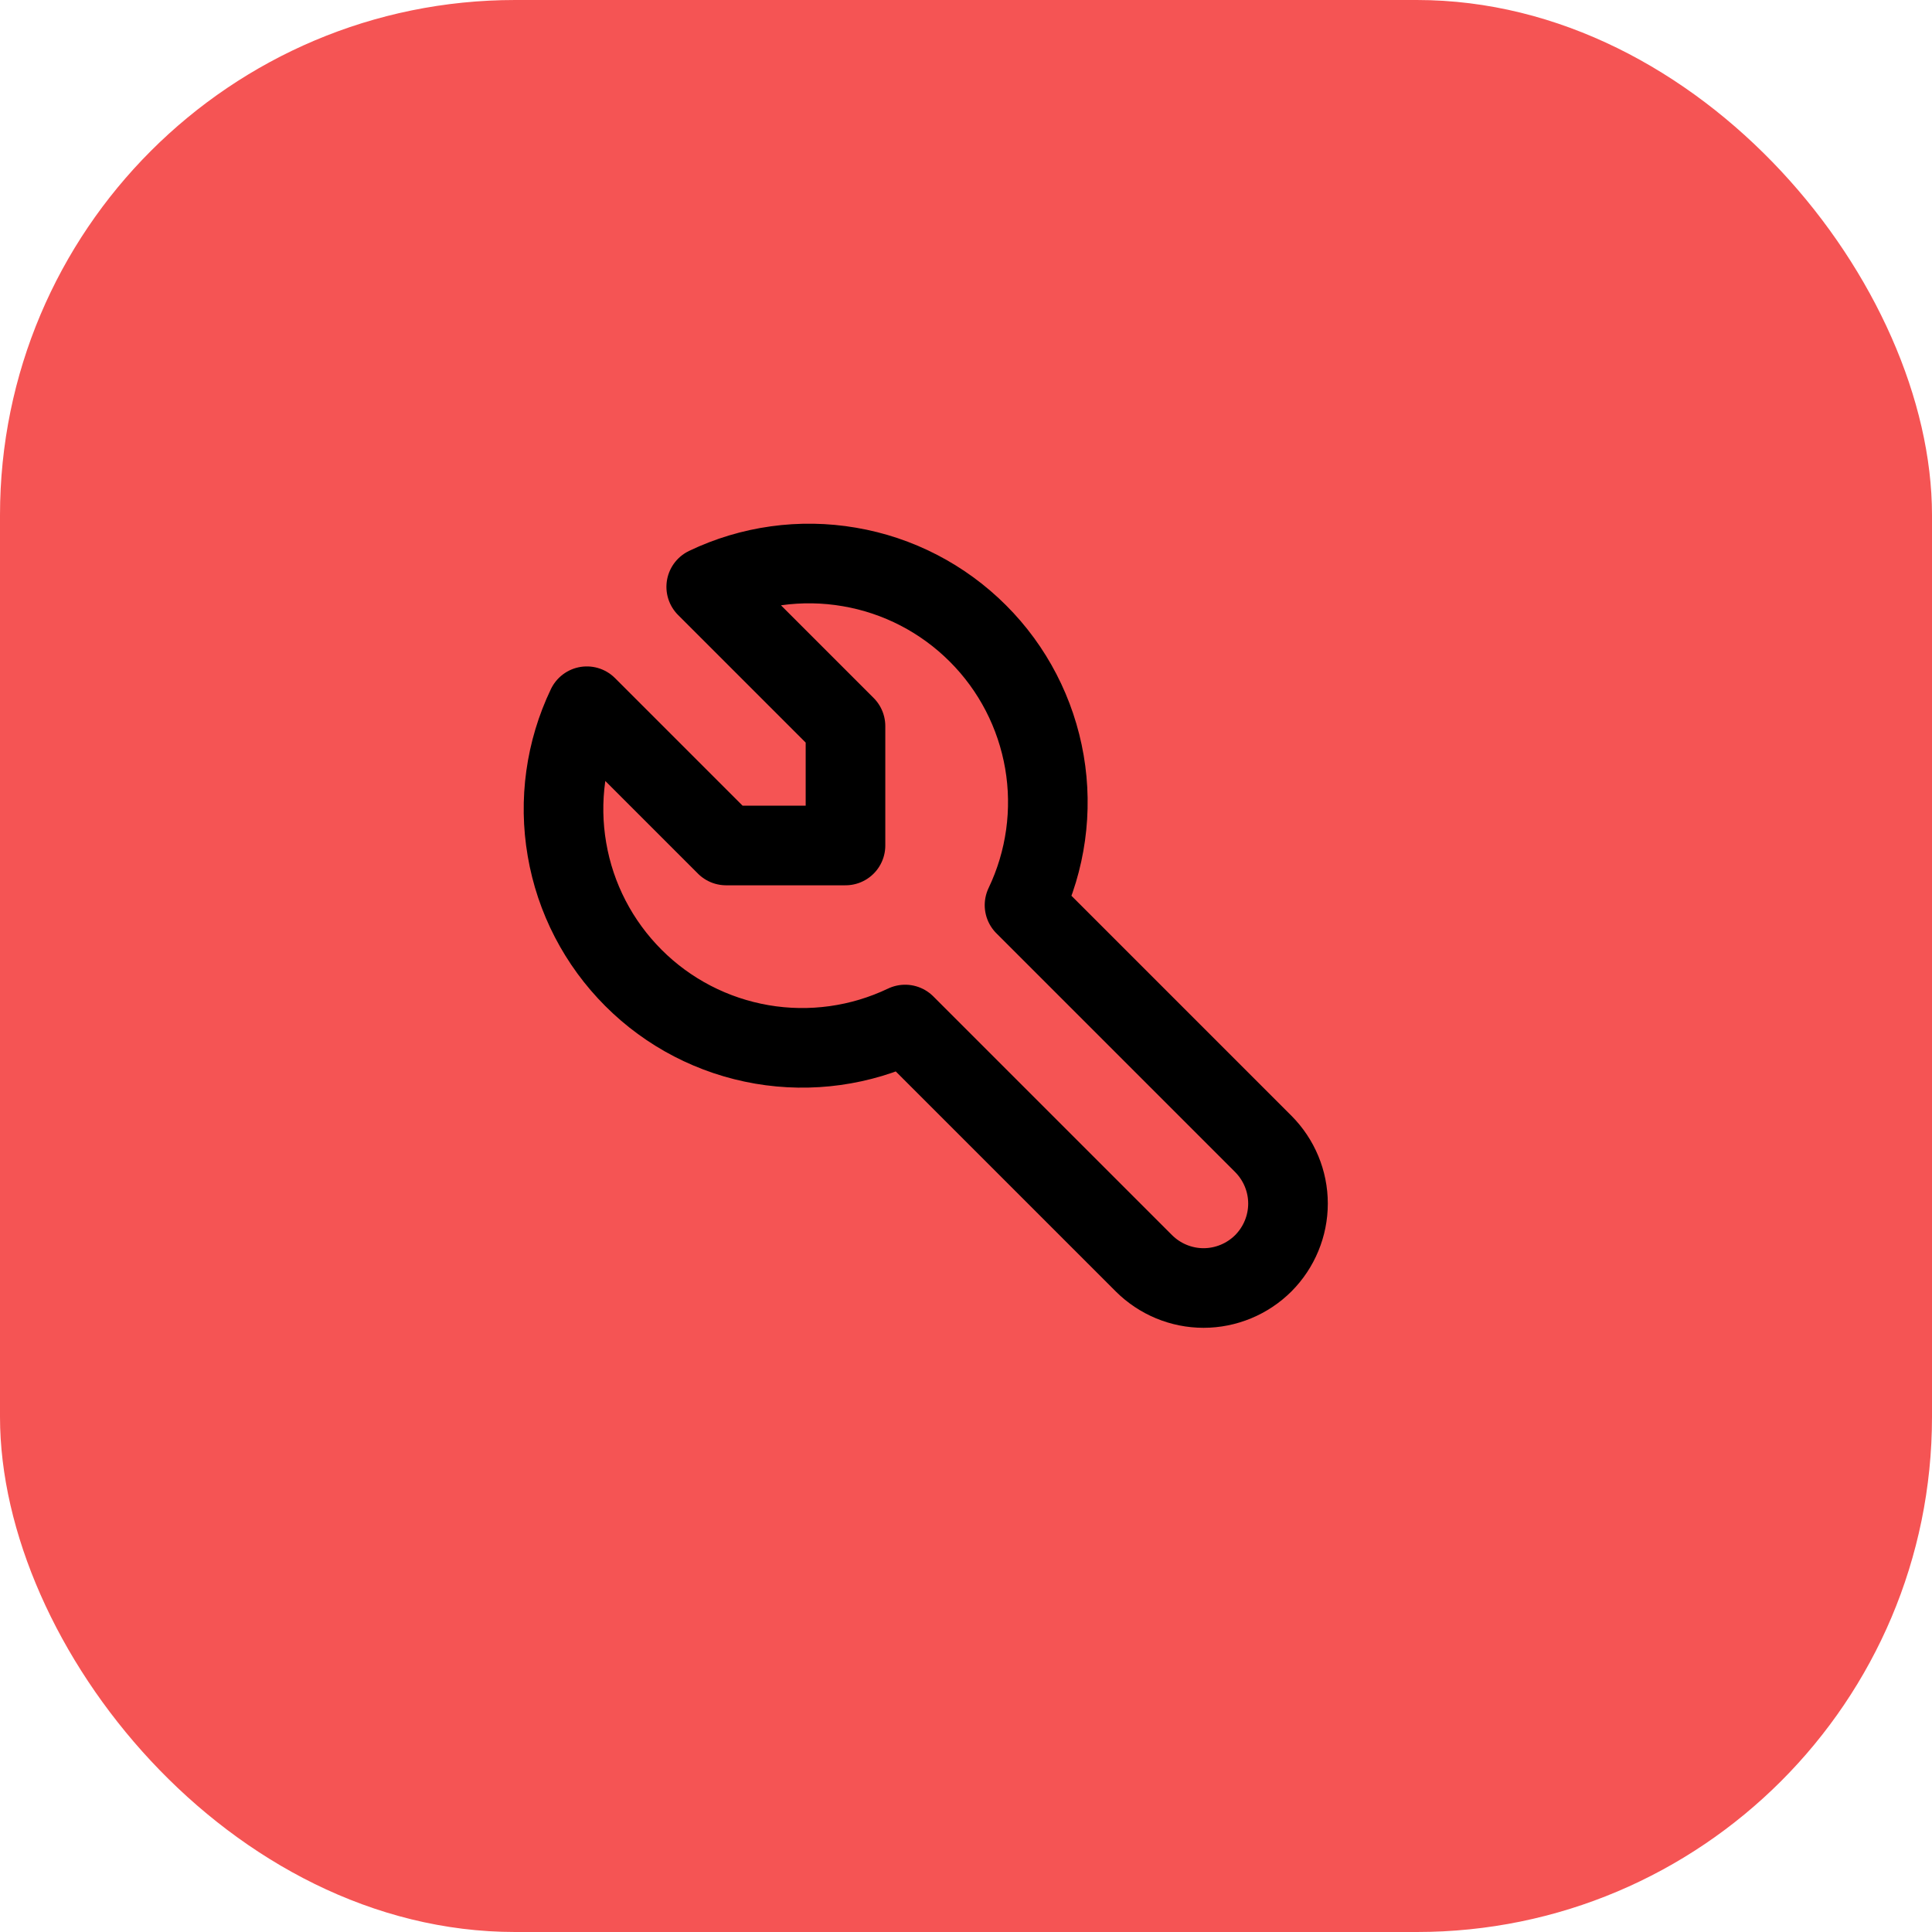 <svg width="24" height="24" viewBox="0 0 24 24" fill="none" xmlns="http://www.w3.org/2000/svg">
<rect width="24" height="24" rx="6.4" fill="#F55454"/>
<path d="M9.02 10.503H10.503V9.02L8.773 7.29C9.326 7.025 9.948 6.939 10.552 7.043C11.157 7.146 11.714 7.435 12.148 7.869C12.582 8.302 12.87 8.86 12.974 9.464C13.078 10.069 12.991 10.691 12.727 11.244L15.693 14.21C15.889 14.407 16 14.673 16 14.951C16 15.229 15.889 15.496 15.693 15.693C15.496 15.889 15.229 16 14.951 16C14.673 16 14.407 15.889 14.21 15.693L11.244 12.727C10.691 12.991 10.069 13.078 9.464 12.974C8.86 12.87 8.302 12.582 7.869 12.148C7.435 11.714 7.146 11.157 7.043 10.552C6.939 9.948 7.025 9.326 7.29 8.773L9.02 10.503Z" stroke="black" stroke-width="0.989" stroke-linecap="round" stroke-linejoin="round"/>
</svg>
